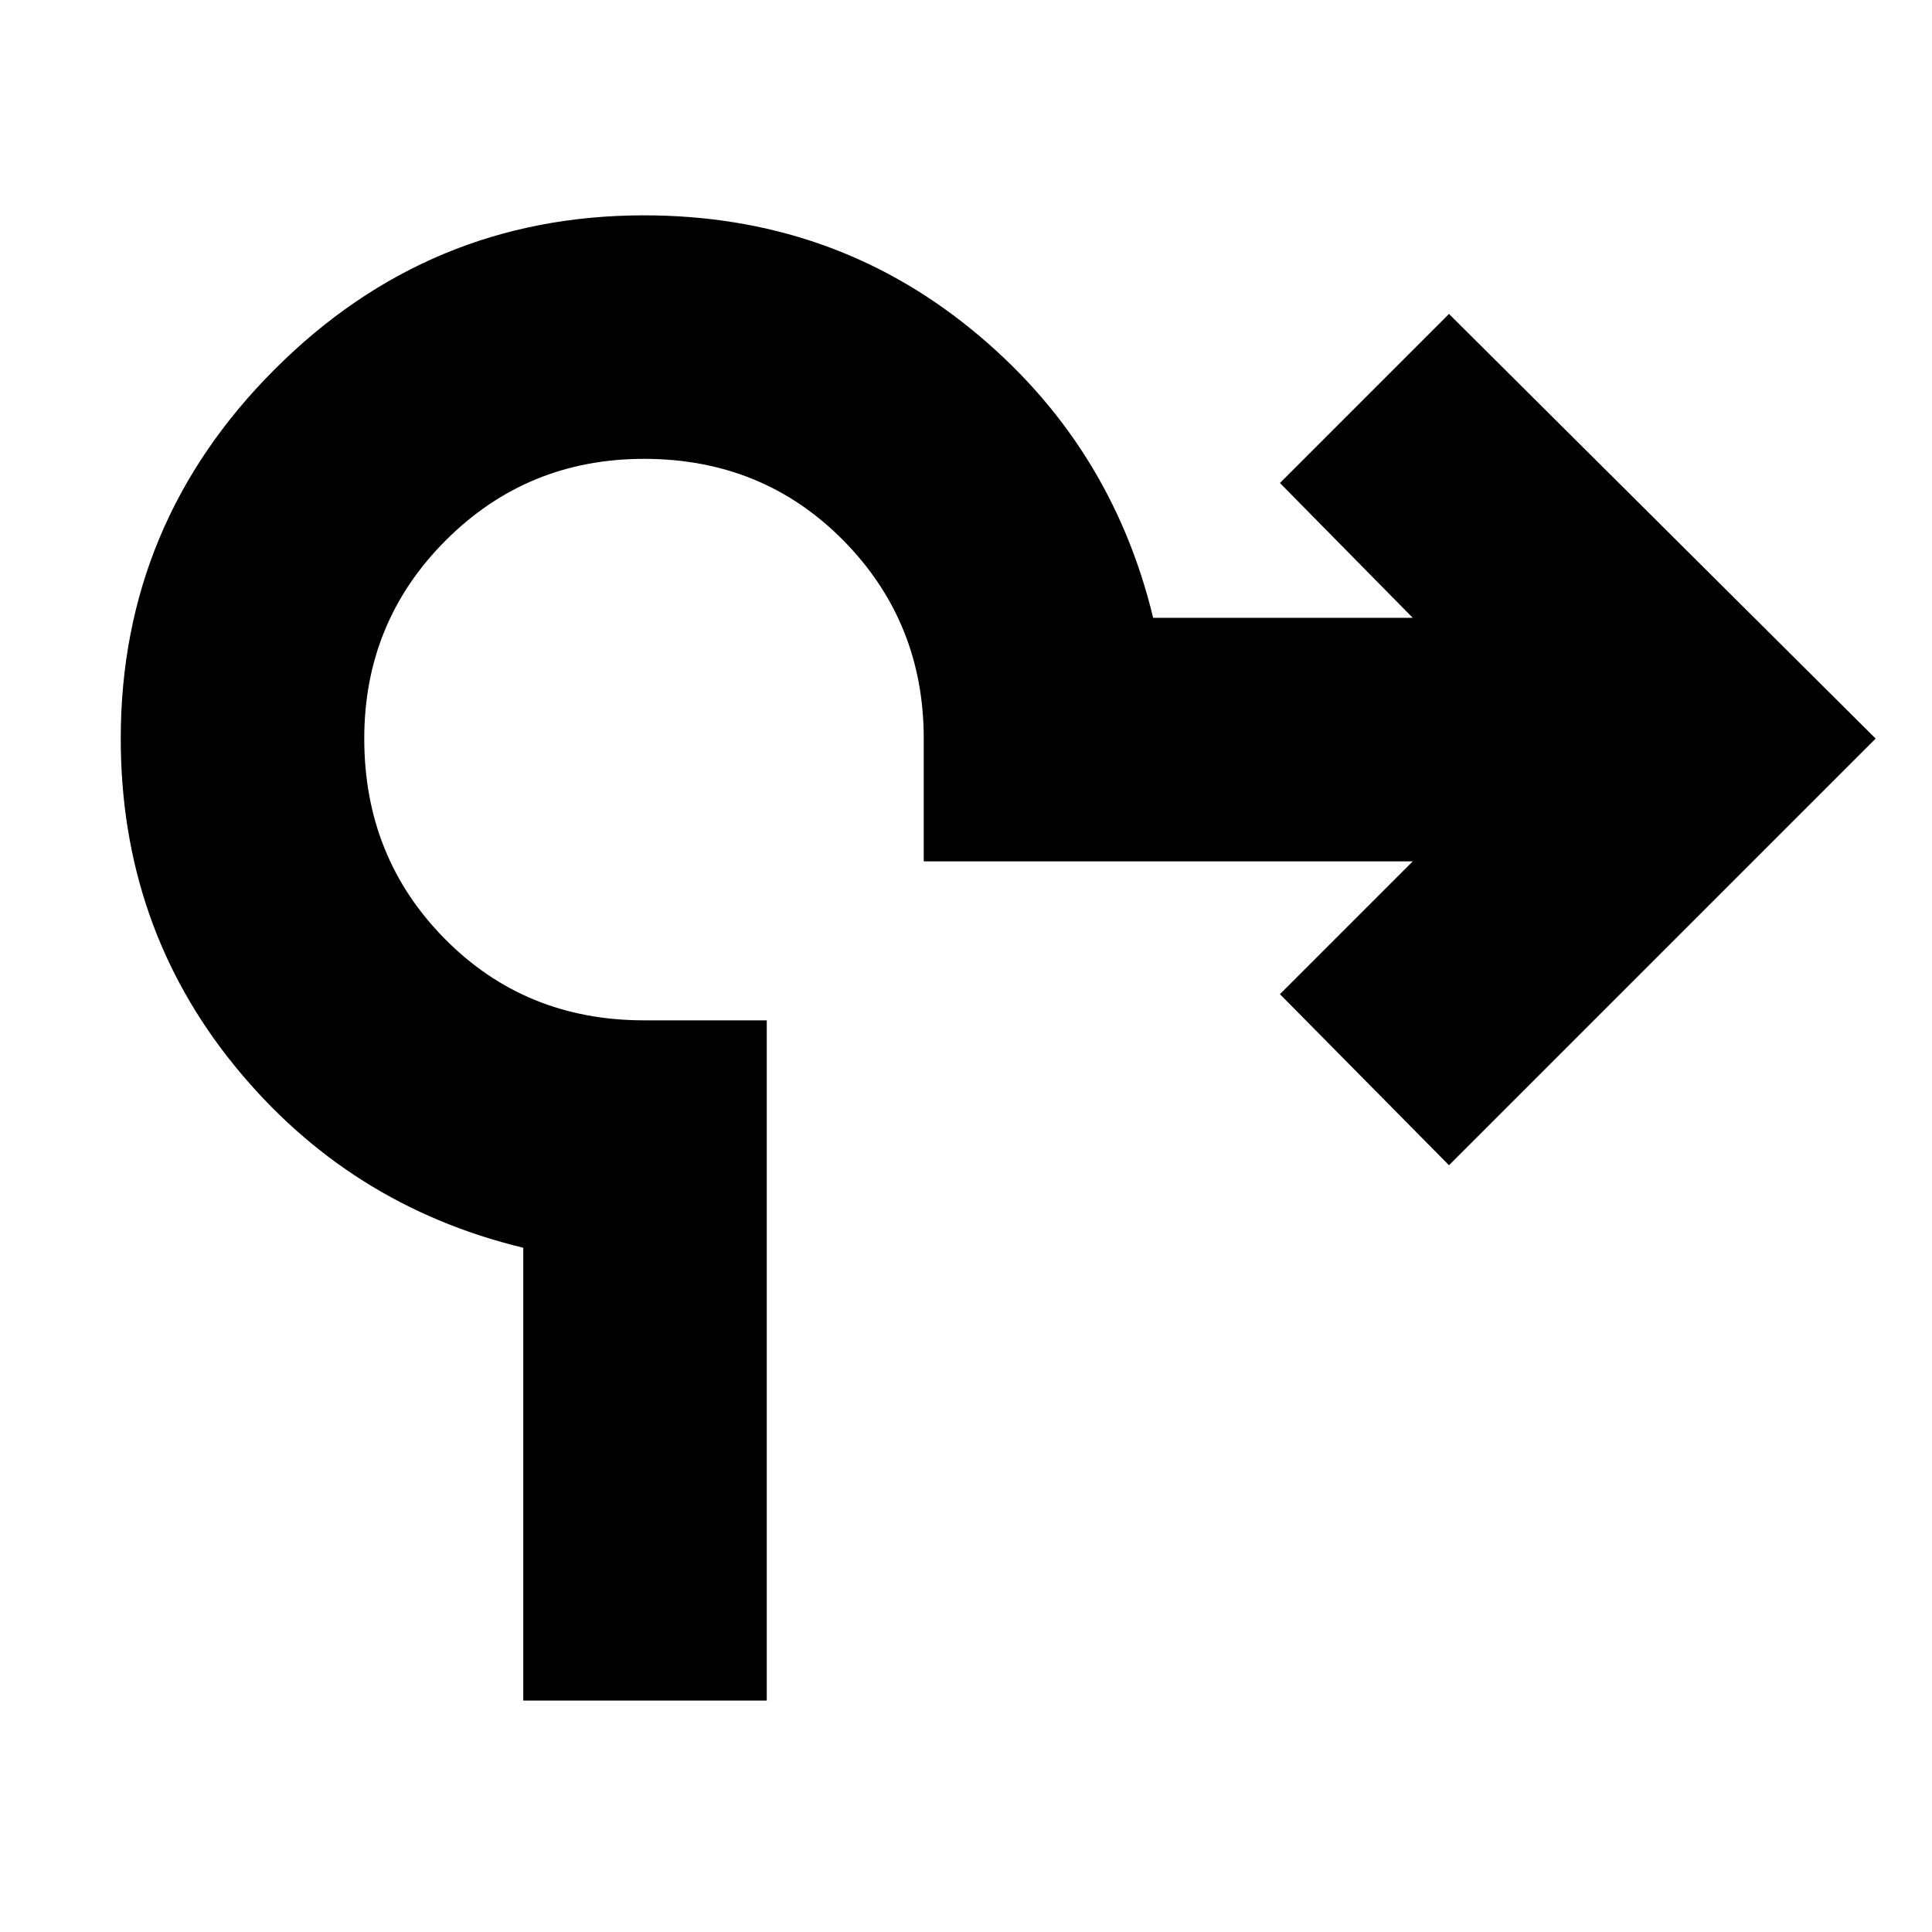 <svg xmlns="http://www.w3.org/2000/svg" height="24" width="24"><path d="M6.5 21.125V15.5q-2.175-.525-3.587-2.262Q1.5 11.5 1.5 9.175q0-2.675 1.913-4.588Q5.325 2.675 8 2.675q2.325 0 4.062 1.412Q13.8 5.5 14.325 7.675h3.225L15.9 6 18 3.9l5.3 5.275-5.3 5.3-2.1-2.125 1.65-1.65h-6.075V9.175q0-1.45-1-2.463Q9.475 5.7 8 5.7q-1.45 0-2.462 1.012-1.013 1.013-1.013 2.463 0 1.475 1 2.487 1 1.013 2.475 1.013h1.525v8.45Z"/></svg>